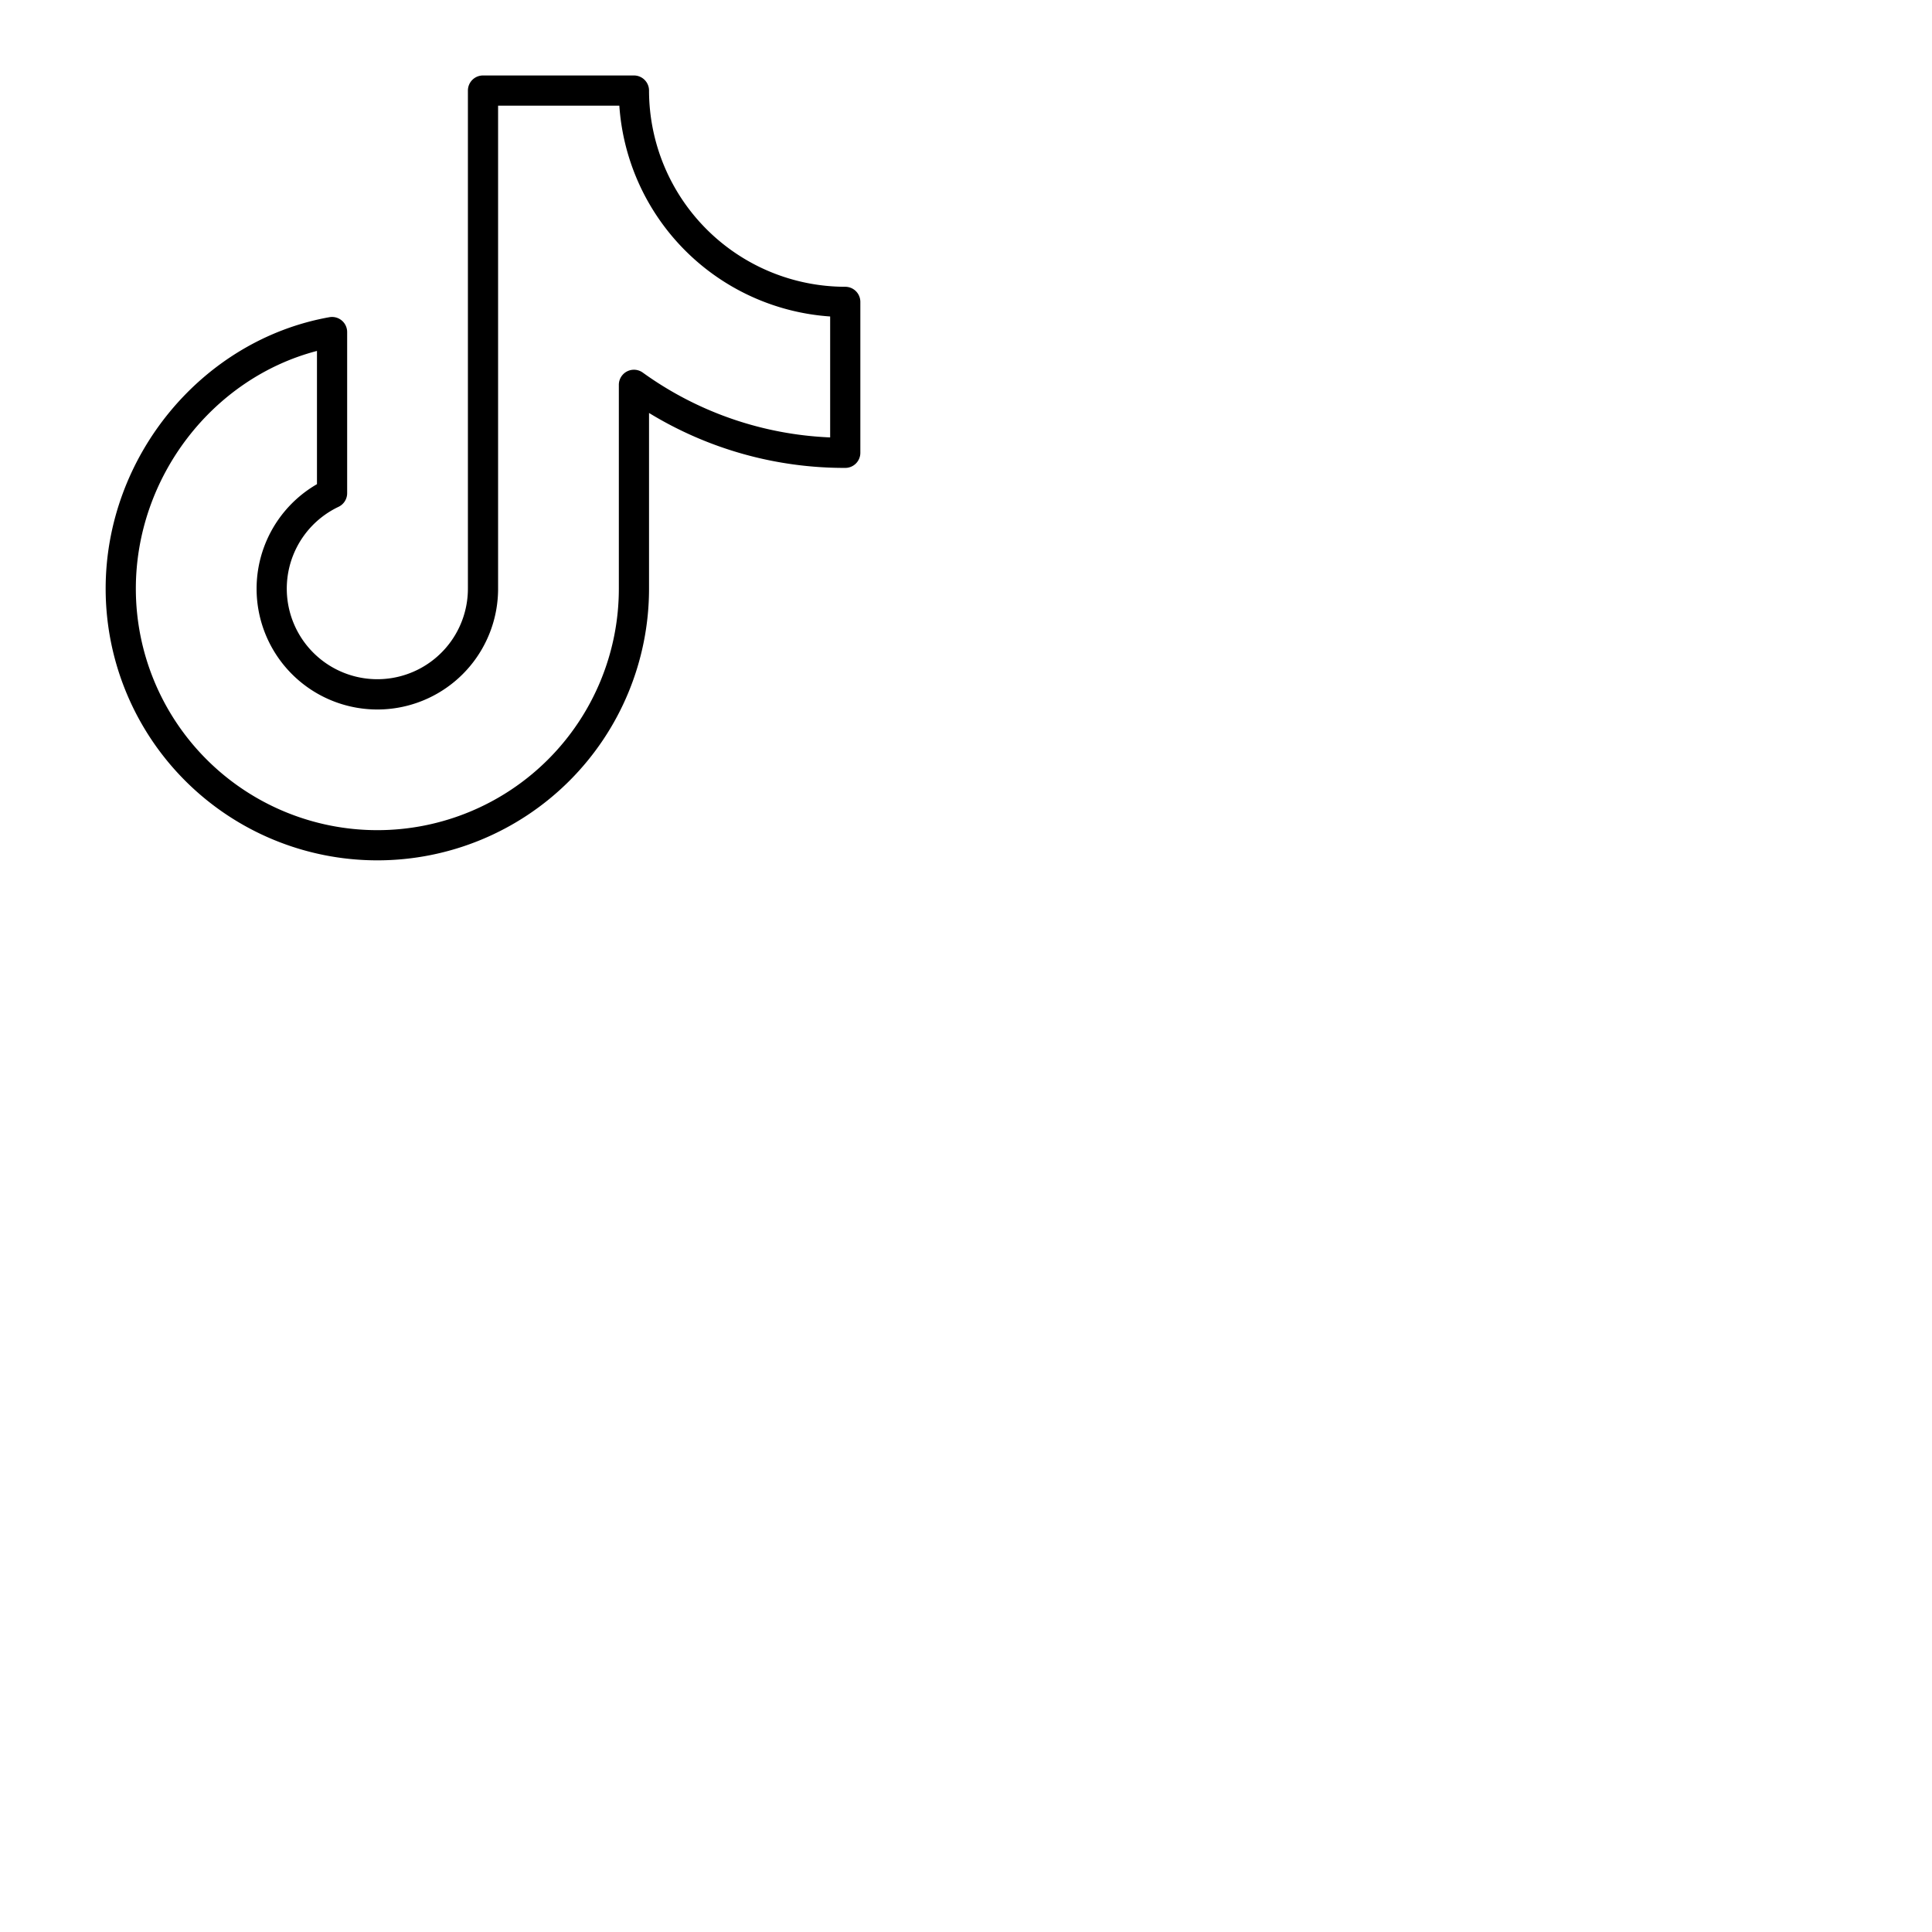 <svg xmlns="http://www.w3.org/2000/svg" version="1.1" viewBox="0 0 512 512" fill="currentColor"><path fill="currentColor" d="M224 76a52.06 52.06 0 0 1-52-52a4 4 0 0 0-4-4h-40a4 4 0 0 0-4 4v132a24 24 0 1 1-34.28-21.69a4 4 0 0 0 2.28-3.62V88a4 4 0 0 0-4.7-3.94C53.49 90.08 28 121 28 156a72 72 0 0 0 144 0v-46.56A99.26 99.26 0 0 0 224 124a4 4 0 0 0 4-4V80a4 4 0 0 0-4-4m-4 39.92a91.32 91.32 0 0 1-49.66-17.18A4 4 0 0 0 164 102v54a64 64 0 0 1-128 0c0-29.52 20.32-55.79 48-63v35.31A32 32 0 1 0 132 156V28h32.13A60.11 60.11 0 0 0 220 83.87Z"/></svg>